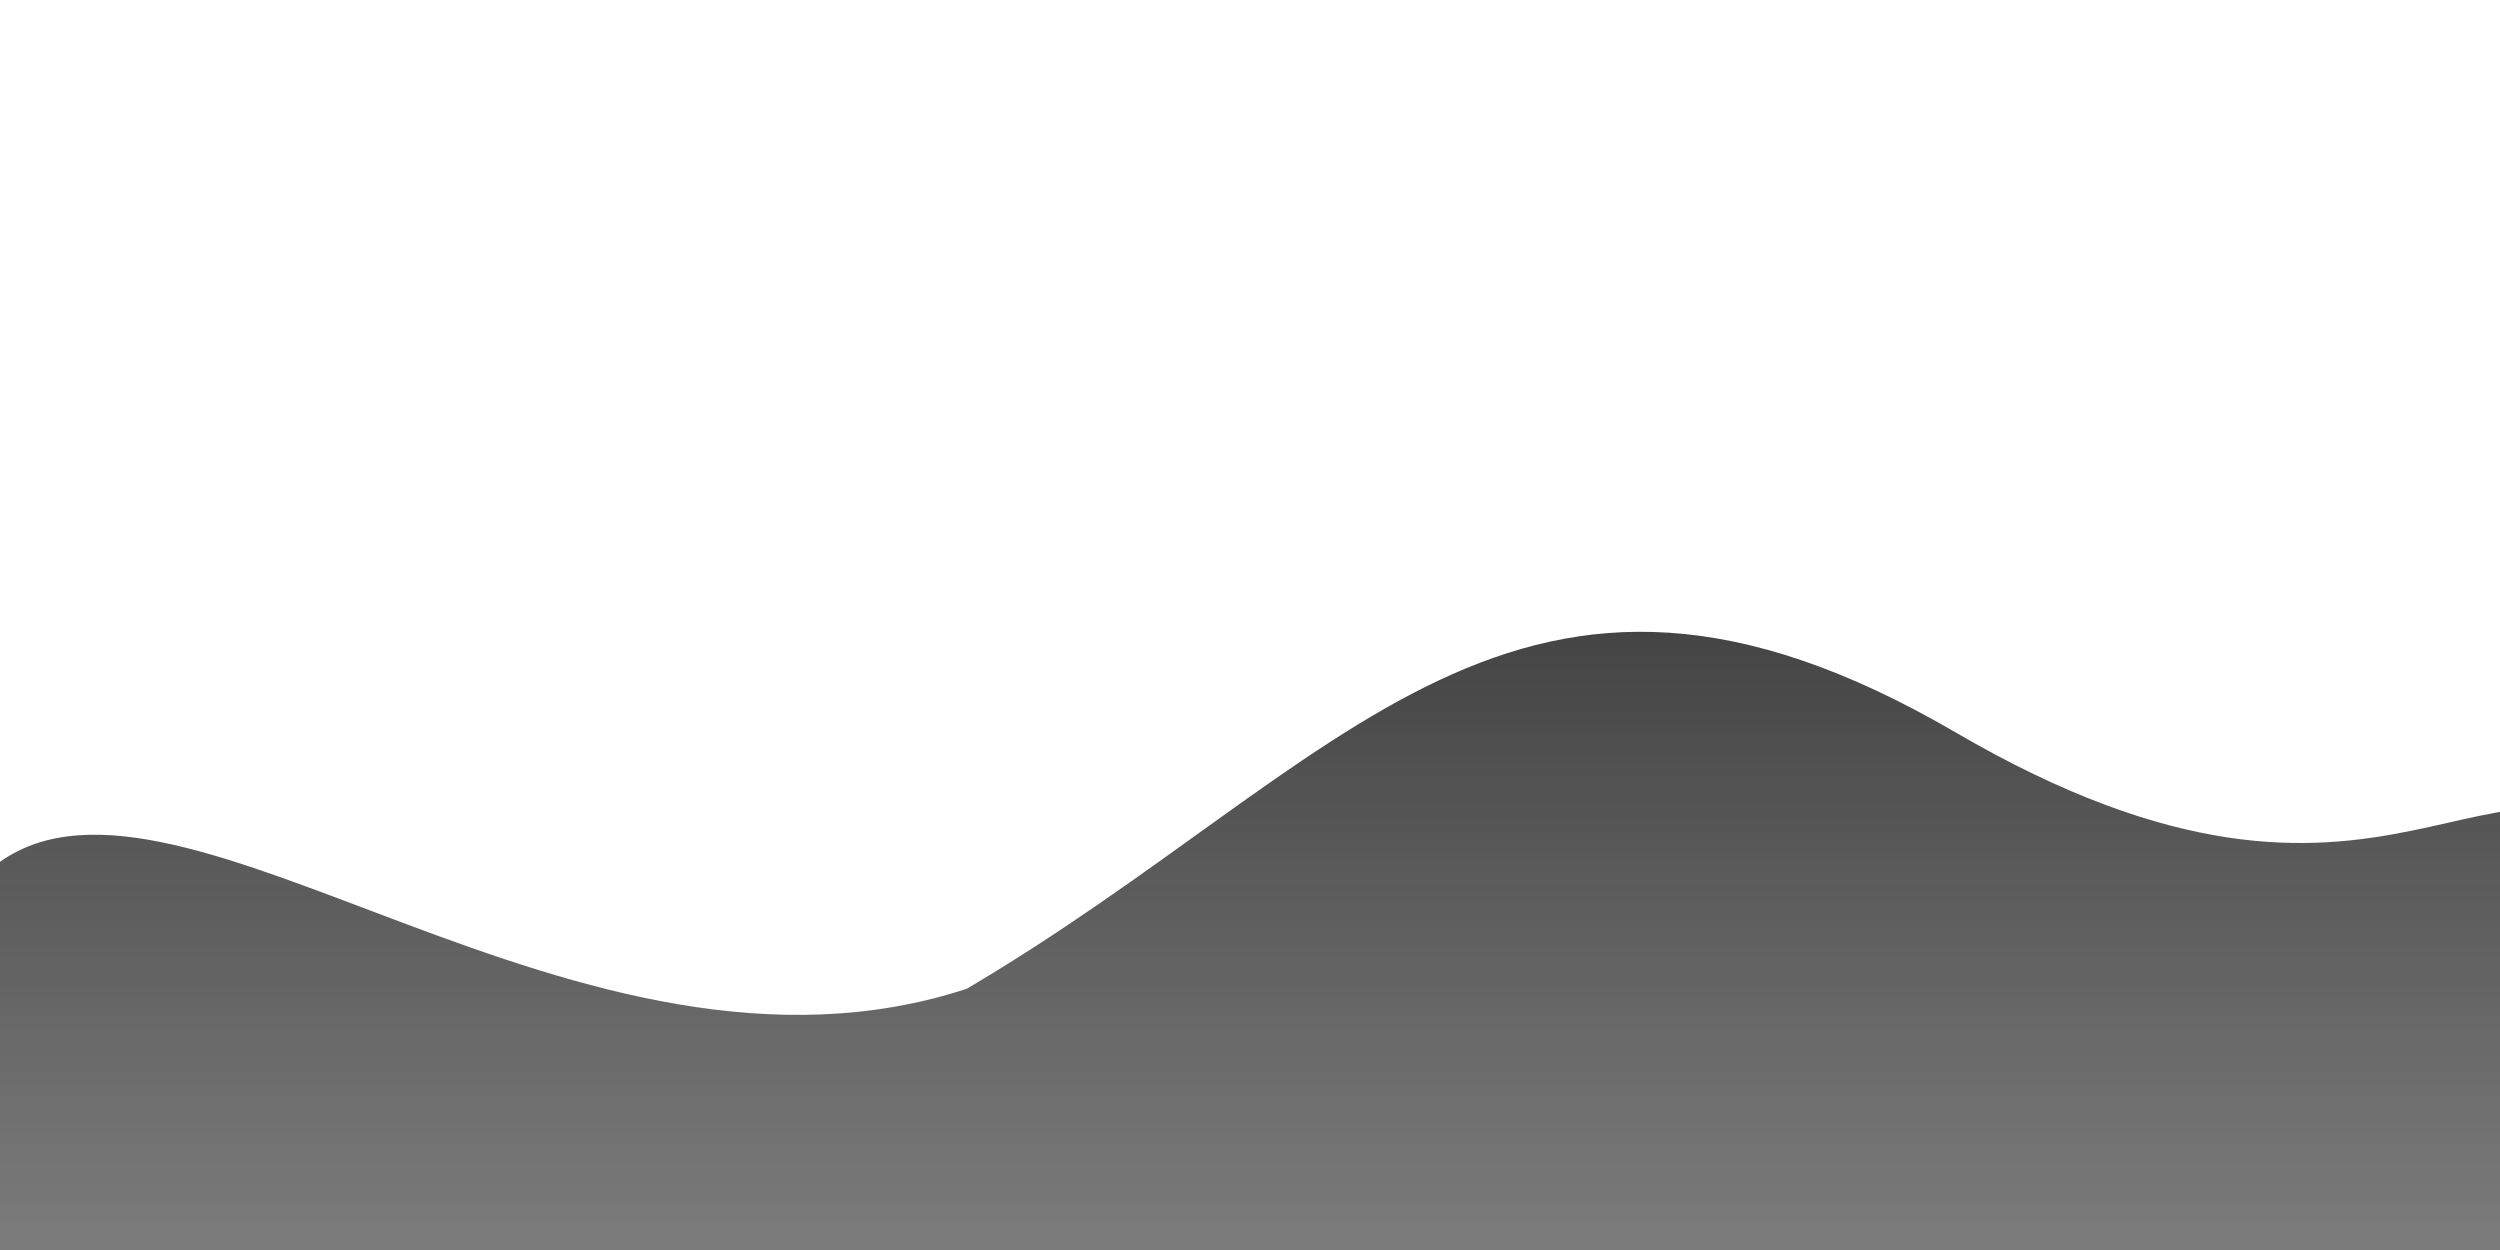 <svg width="512" height="256" viewBox="0 0 512 256" fill="none" xmlns="http://www.w3.org/2000/svg">
<g clip-path="url(#clip0_870_34)">
<path d="M0.001 176.496C37.501 149.996 118.729 228.49 198.001 202.496C275.928 156.51 310.501 97.496 400.501 149.996C490.501 202.496 510.001 142.496 547 176.496C583.999 210.496 510.001 307.496 510.001 307.496H0.001C0.001 307.496 -37.499 202.996 0.001 176.496Z" fill="url(#paint0_linear_870_34)"/>
</g>
<defs>
<linearGradient id="paint0_linear_870_34" x1="270.347" y1="129.39" x2="270.347" y2="307.496" gradientUnits="userSpaceOnUse">
<stop stop-color="#444444"/>
<stop offset="1" stop-color="#555555" stop-opacity="0.65"/>
</linearGradient>
<clipPath id="clip0_870_34">
<rect width="512" height="256" fill="white"/>
</clipPath>
</defs>
</svg>
